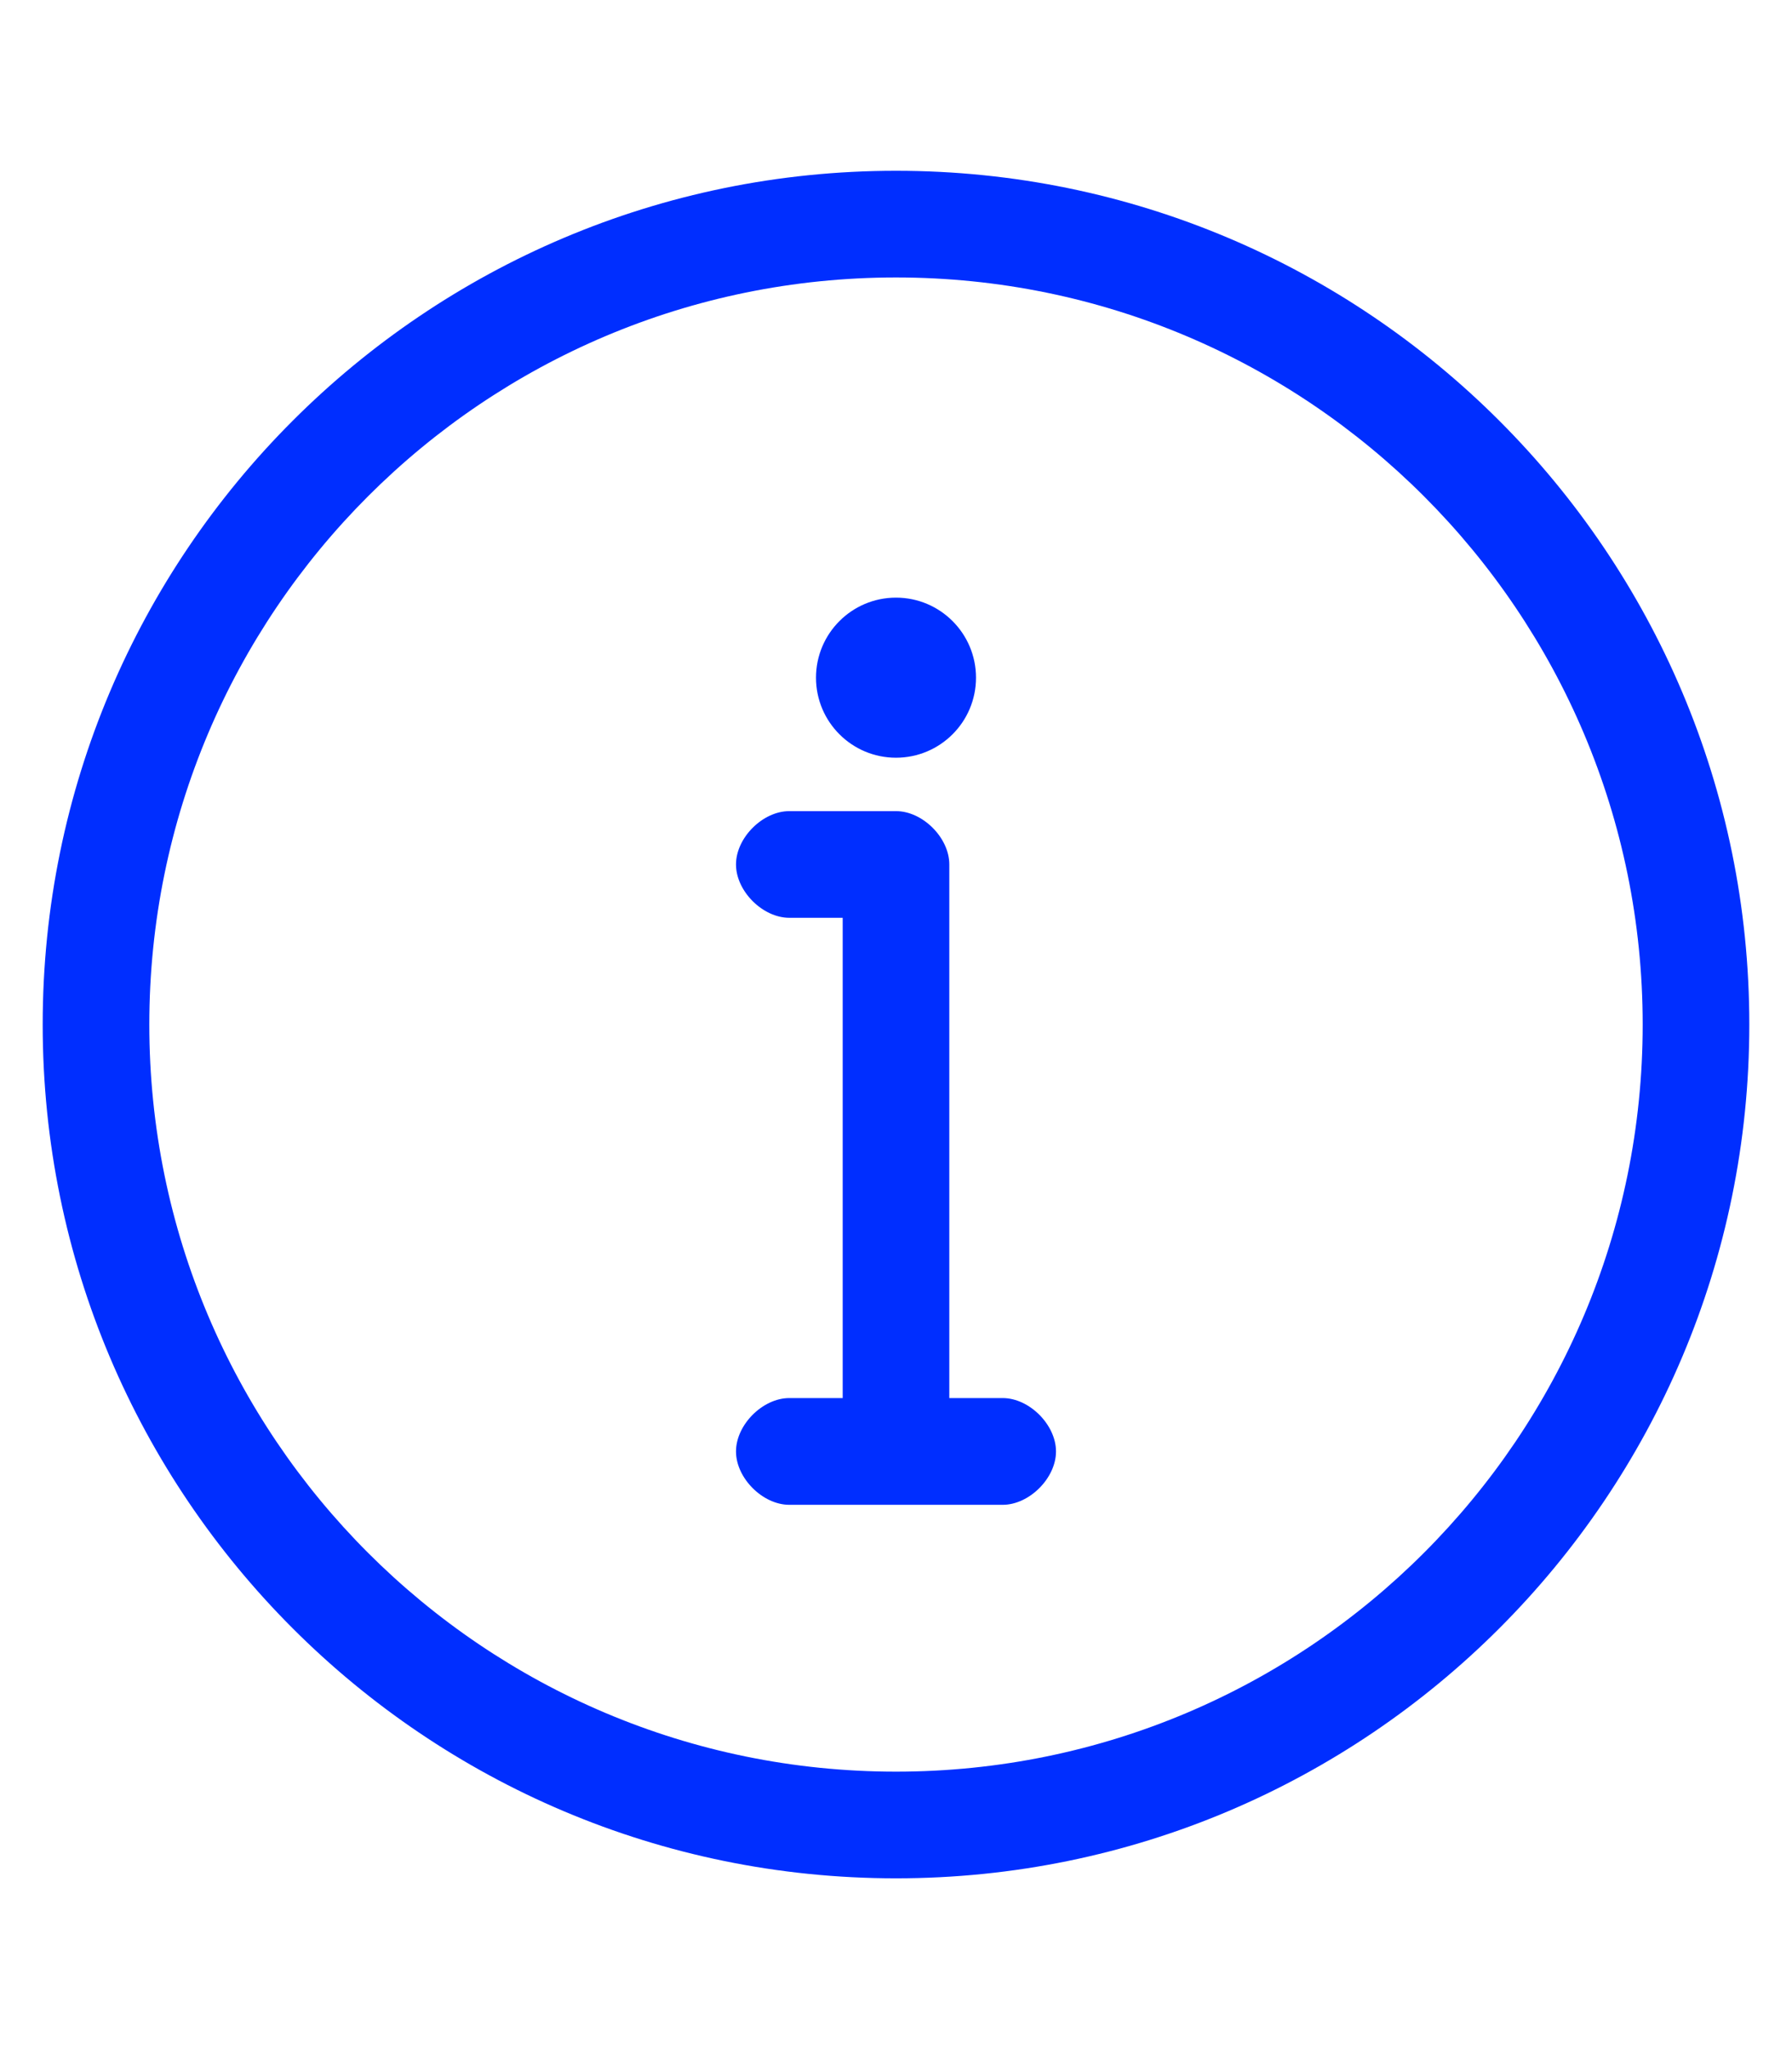<svg width="28" height="32" viewBox="0 0 28 32" fill="none" xmlns="http://www.w3.org/2000/svg">
<path fill-rule="evenodd" clip-rule="evenodd" d="M25.667 16C25.667 22.443 20.443 27.667 14 27.667C7.557 27.667 2.333 22.443 2.333 16C2.333 9.557 7.557 4.333 14 4.333C20.443 4.333 25.667 9.557 25.667 16ZM27.333 16C27.333 23.364 21.364 29.333 14 29.333C6.636 29.333 0.667 23.364 0.667 16C0.667 8.636 6.636 2.667 14 2.667C21.364 2.667 27.333 8.636 27.333 16ZM15.25 10.583C15.25 11.274 14.69 11.833 14 11.833C13.31 11.833 12.75 11.274 12.75 10.583C12.75 9.893 13.31 9.333 14 9.333C14.69 9.333 15.25 9.893 15.25 10.583ZM14 12.667C14.417 12.667 14.833 13.083 14.833 13.5V21.833H15.667C16.083 21.833 16.5 22.25 16.5 22.667C16.5 23.083 16.083 23.5 15.667 23.5H12.333C11.917 23.5 11.5 23.083 11.5 22.667C11.5 22.25 11.917 21.833 12.333 21.833H13.167V14.333H12.333C11.917 14.333 11.5 13.917 11.5 13.5C11.5 13.083 11.917 12.667 12.333 12.667H14Z" fill="#002EFF"/>
</svg>
